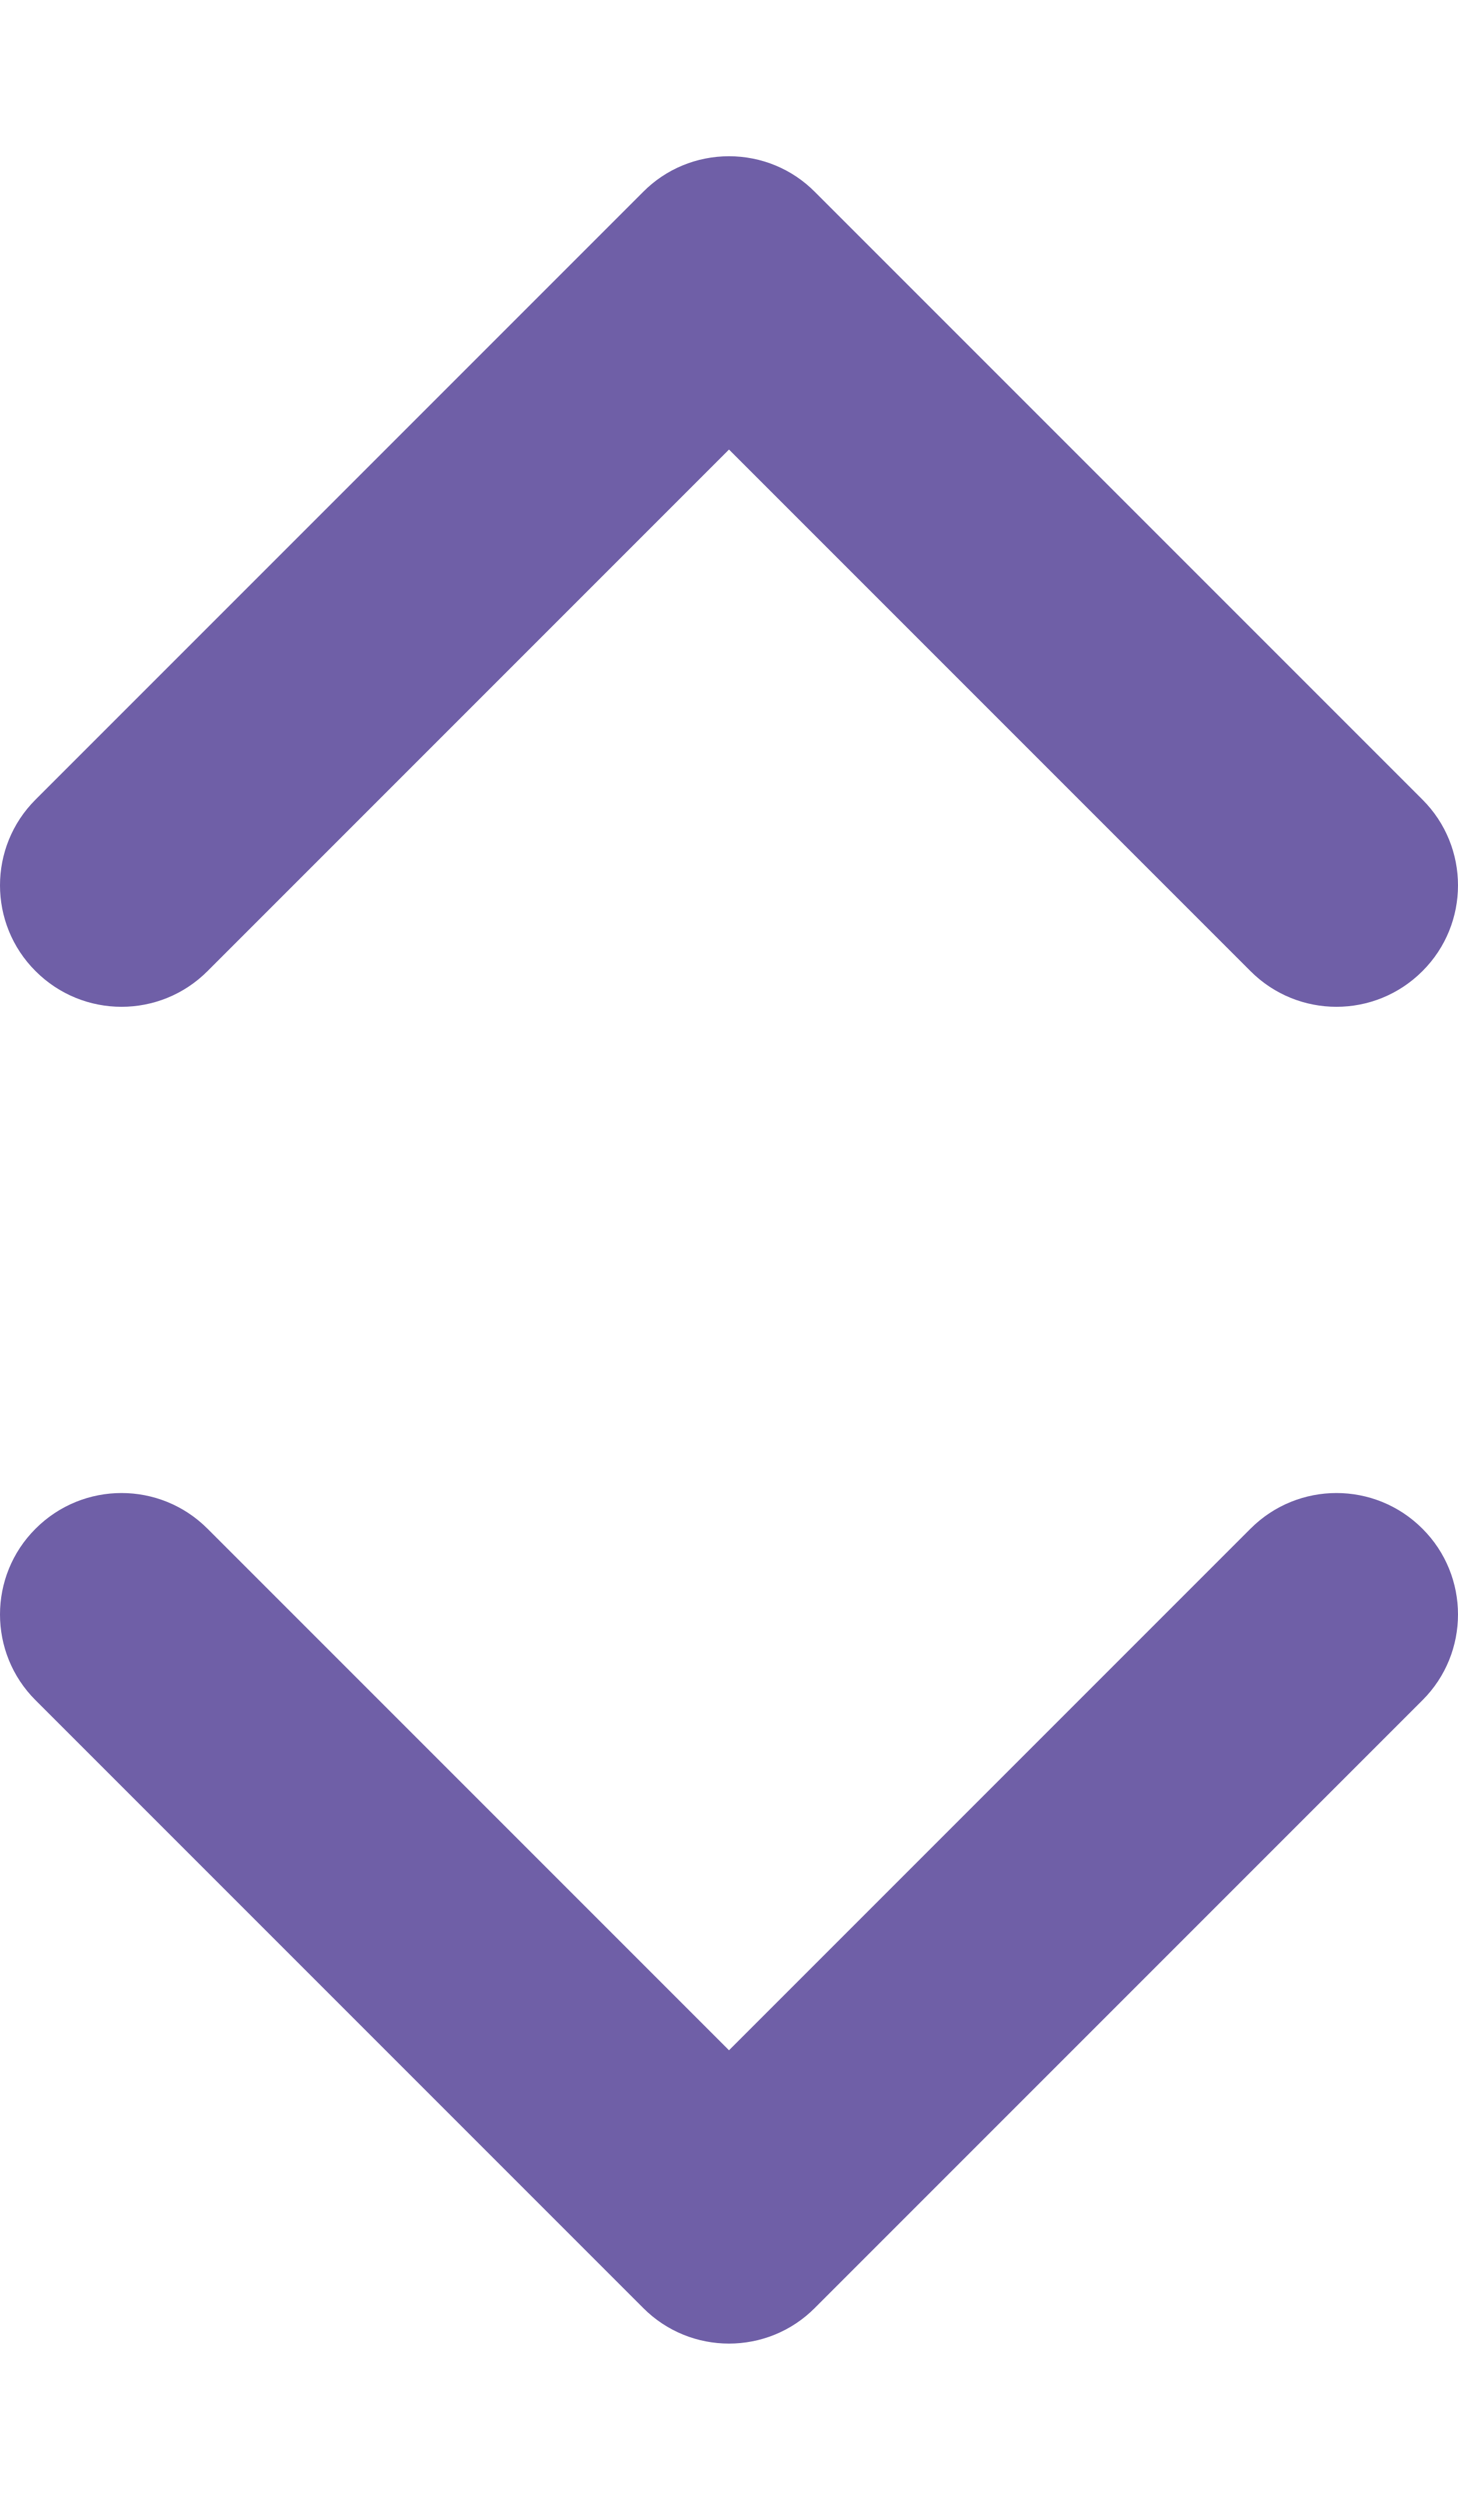 <svg width="7" height="12" viewBox="0 0 7 12" fill="none" xmlns="http://www.w3.org/2000/svg">
<path fill-rule="evenodd" clip-rule="evenodd" d="M0.171 3.838C-0.057 4.065 -0.057 4.435 0.171 4.662C0.399 4.89 0.768 4.89 0.996 4.662L3.5 2.158L6.004 4.662C6.232 4.89 6.601 4.89 6.829 4.662C7.057 4.435 7.057 4.065 6.829 3.838L3.912 0.921C3.803 0.811 3.655 0.75 3.5 0.75C3.345 0.75 3.197 0.811 3.088 0.921L0.171 3.838ZM6.829 8.162C7.057 7.935 7.057 7.565 6.829 7.338C6.601 7.11 6.232 7.11 6.004 7.338L3.5 9.842L0.996 7.338C0.768 7.11 0.399 7.11 0.171 7.338C-0.057 7.565 -0.057 7.935 0.171 8.162L3.088 11.079C3.315 11.307 3.685 11.307 3.912 11.079L6.829 8.162Z" fill="#6F5FA7"/>
</svg>
